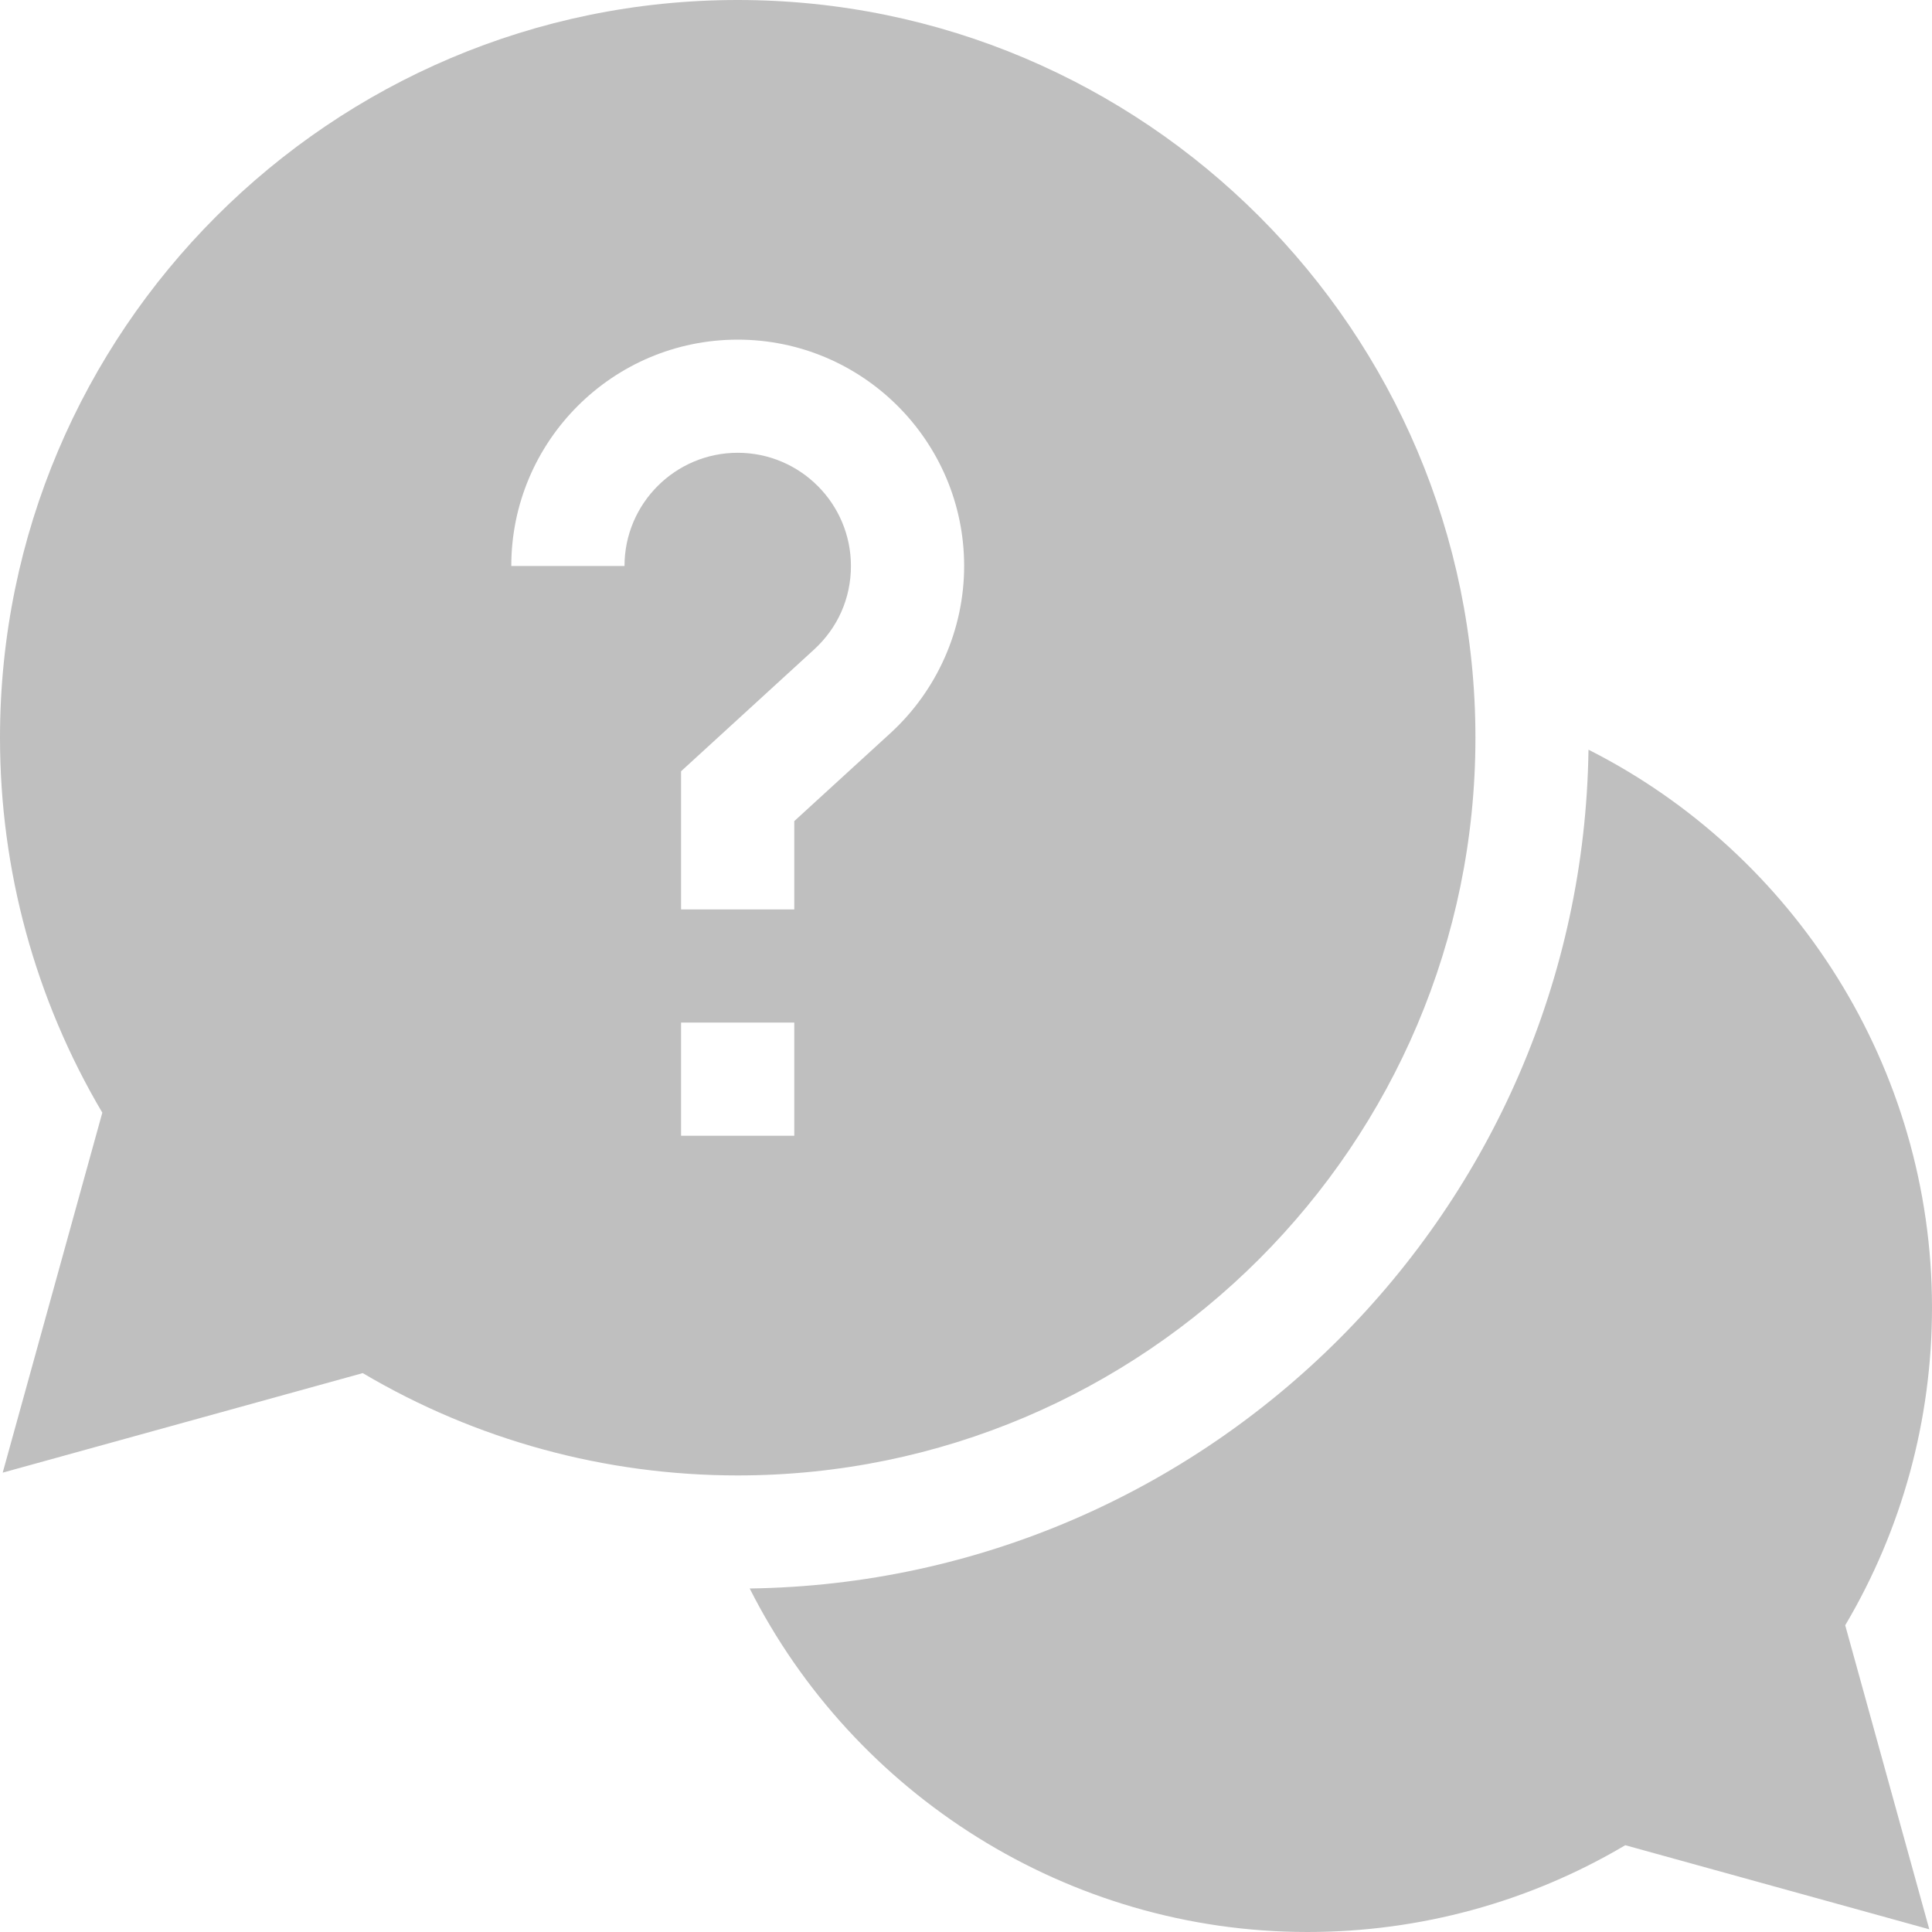 <svg width="25" height="25" viewBox="0 0 25 25" fill="none" xmlns="http://www.w3.org/2000/svg">
<path d="M25 16.919C25 13.817 23.22 11.048 20.555 9.701C20.472 15.649 15.649 20.472 9.701 20.555C11.048 23.22 13.817 25 16.919 25C18.373 25 19.788 24.613 21.031 23.877L24.965 24.965L23.877 21.031C24.613 19.788 25 18.373 25 16.919Z" fill="#BFBFBF"/>
<path d="M19.092 9.546C19.092 4.282 14.81 0 9.546 0C4.282 0 0 4.282 0 9.546C0 11.261 0.457 12.932 1.324 14.398L0.035 19.056L4.694 17.768C6.16 18.635 7.83 19.092 9.546 19.092C14.81 19.092 19.092 14.81 19.092 9.546ZM8.081 7.324H6.616C6.616 5.709 7.93 4.395 9.546 4.395C11.161 4.395 12.476 5.709 12.476 7.324C12.476 8.144 12.128 8.932 11.523 9.486L10.278 10.625V11.768H8.813V9.98L10.534 8.405C10.841 8.124 11.011 7.74 11.011 7.324C11.011 6.516 10.354 5.859 9.546 5.859C8.738 5.859 8.081 6.516 8.081 7.324ZM8.813 13.232H10.278V14.697H8.813V13.232Z" fill="#BFBFBF"/>
</svg>
